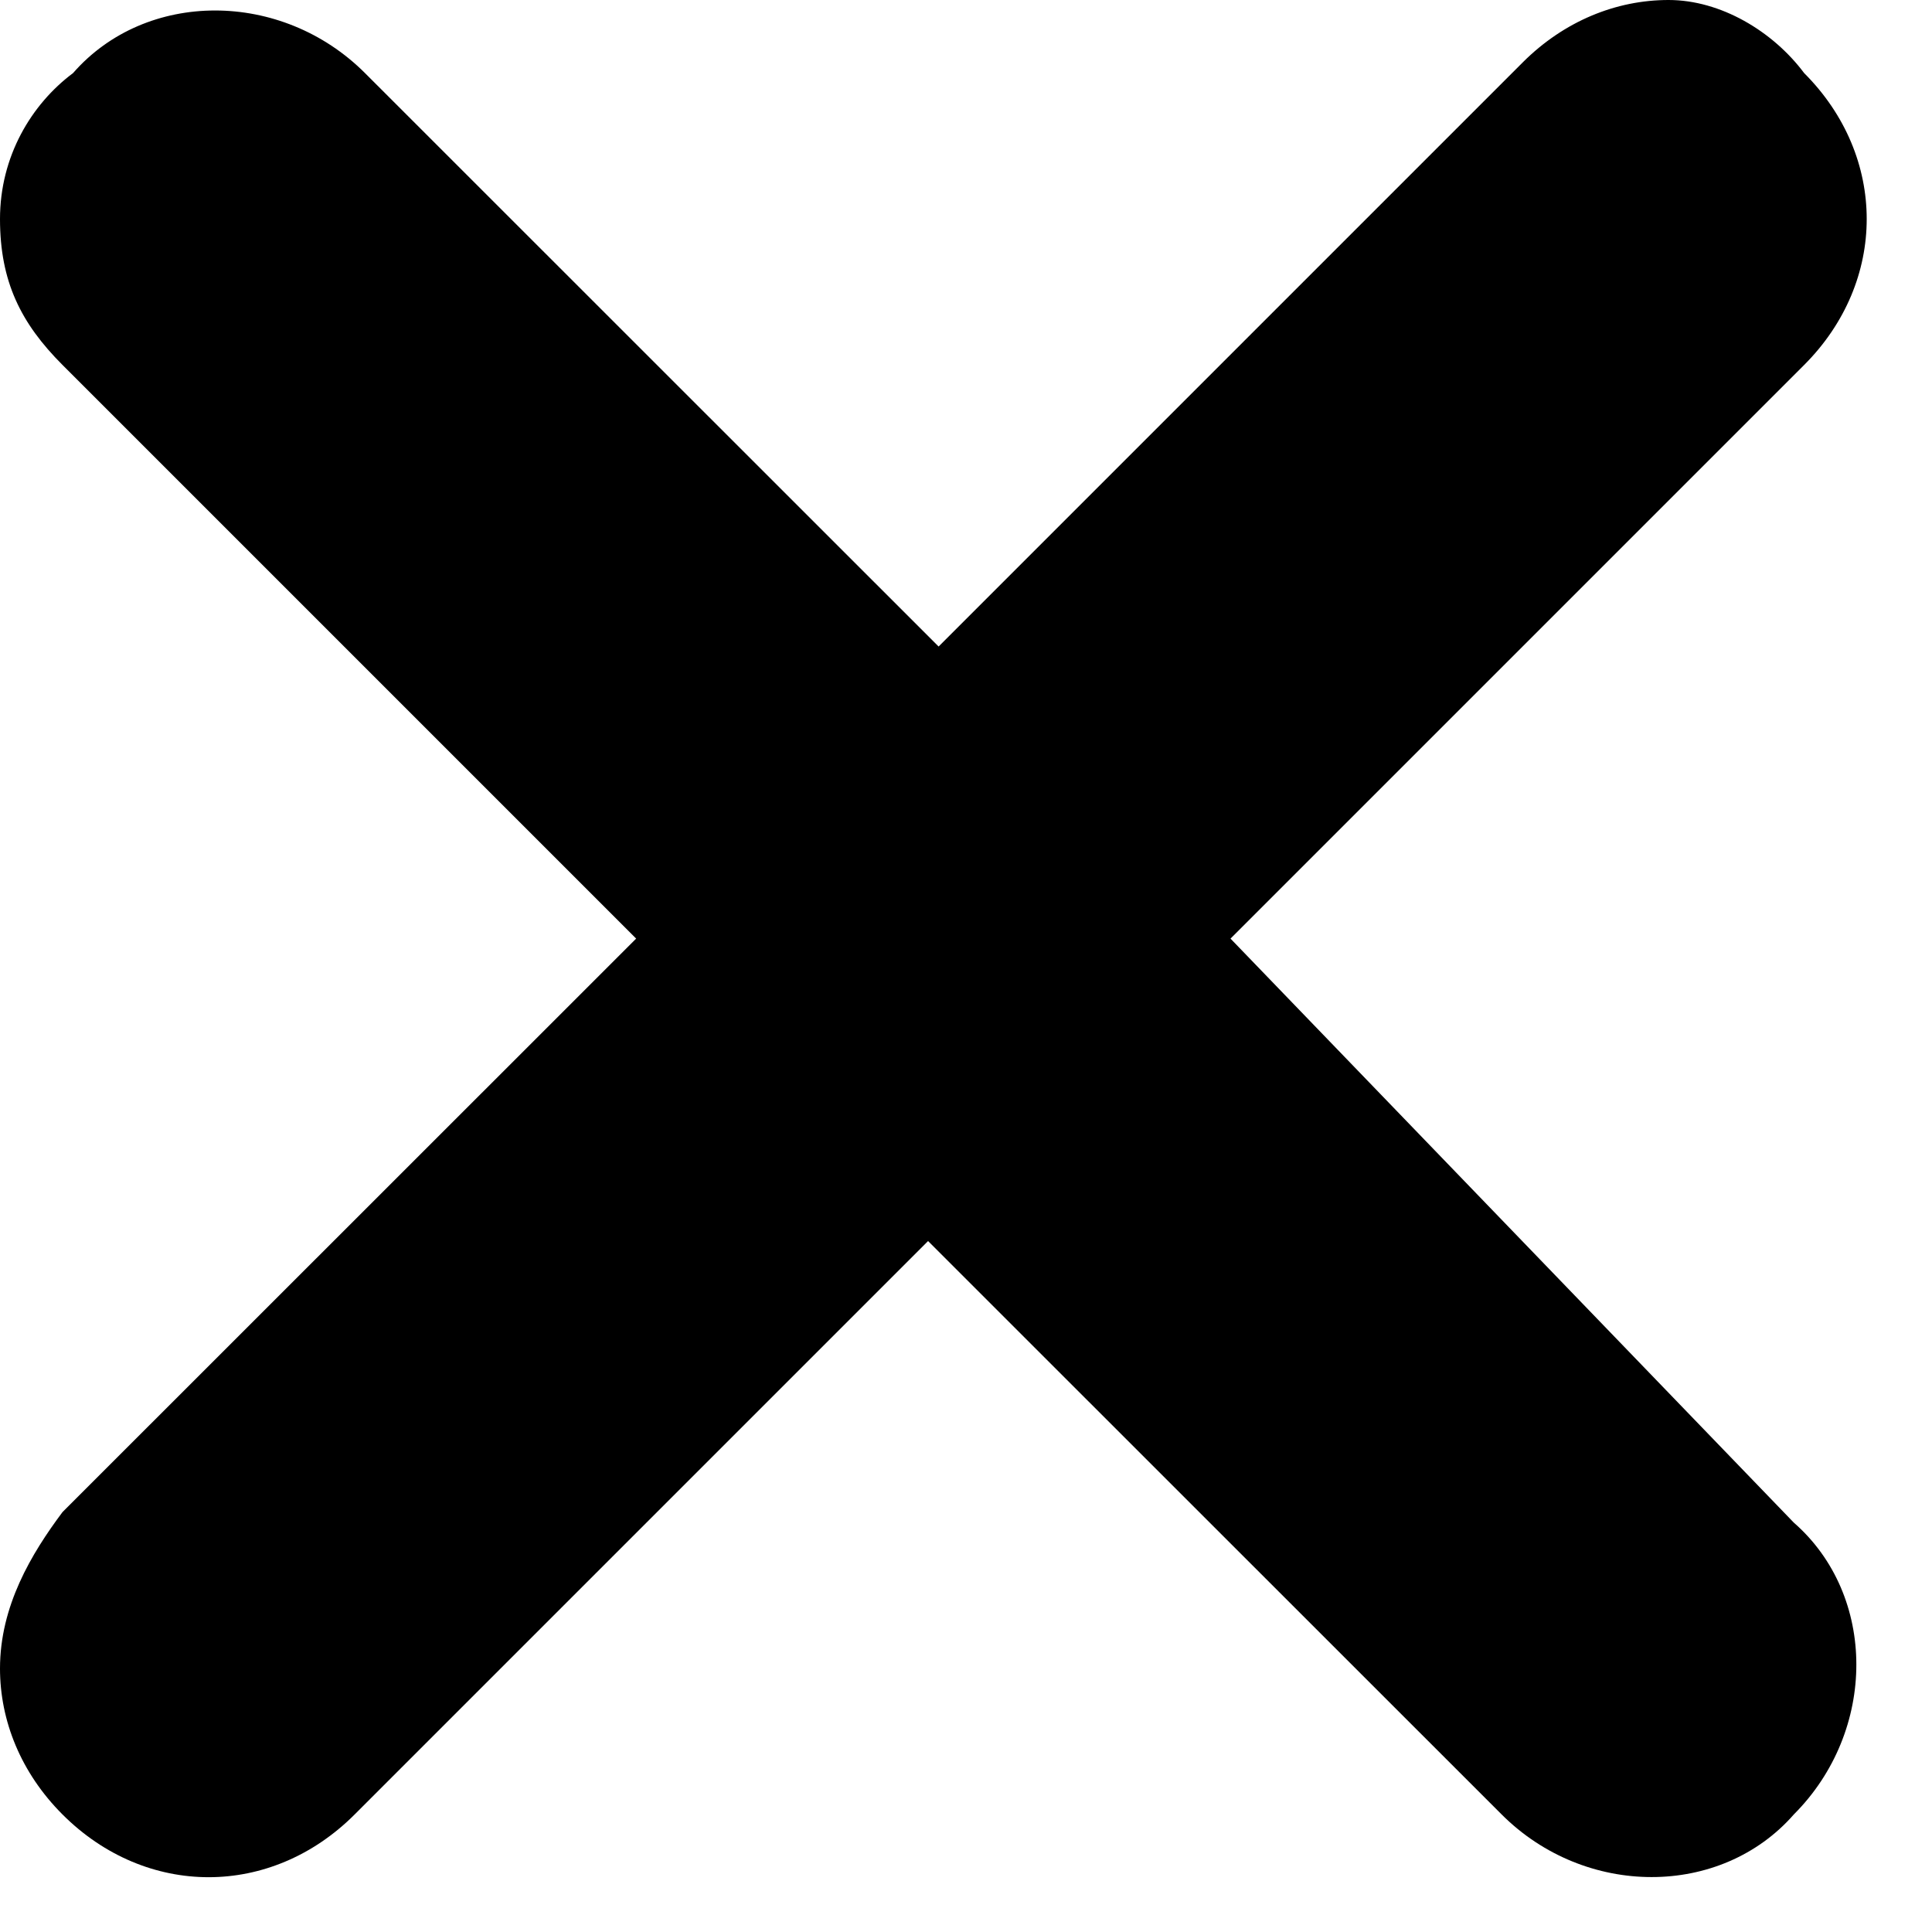 <svg width="11" height="11" viewBox="0 0 11 11" fill="none" xmlns="http://www.w3.org/2000/svg">
<path d="M7.006 5.344L10.272 2.078C10.747 1.603 10.747 0.891 10.272 0.416C10.094 0.178 9.797 0 9.5 0C9.203 0 8.906 0.119 8.669 0.356L5.344 3.681L2.078 0.416C1.603 -0.059 0.831 -0.059 0.416 0.416C0.178 0.594 0 0.891 0 1.247C0 1.603 0.119 1.841 0.356 2.078L3.622 5.344L0.356 8.609C0.178 8.847 0 9.144 0 9.5C0 9.797 0.119 10.094 0.356 10.331C0.594 10.569 0.891 10.688 1.188 10.688C1.484 10.688 1.781 10.569 2.019 10.331L5.284 7.066L8.55 10.331C9.025 10.806 9.797 10.806 10.213 10.331C10.688 9.856 10.688 9.084 10.213 8.669L7.006 5.344Z" fill="black"/>
</svg>
